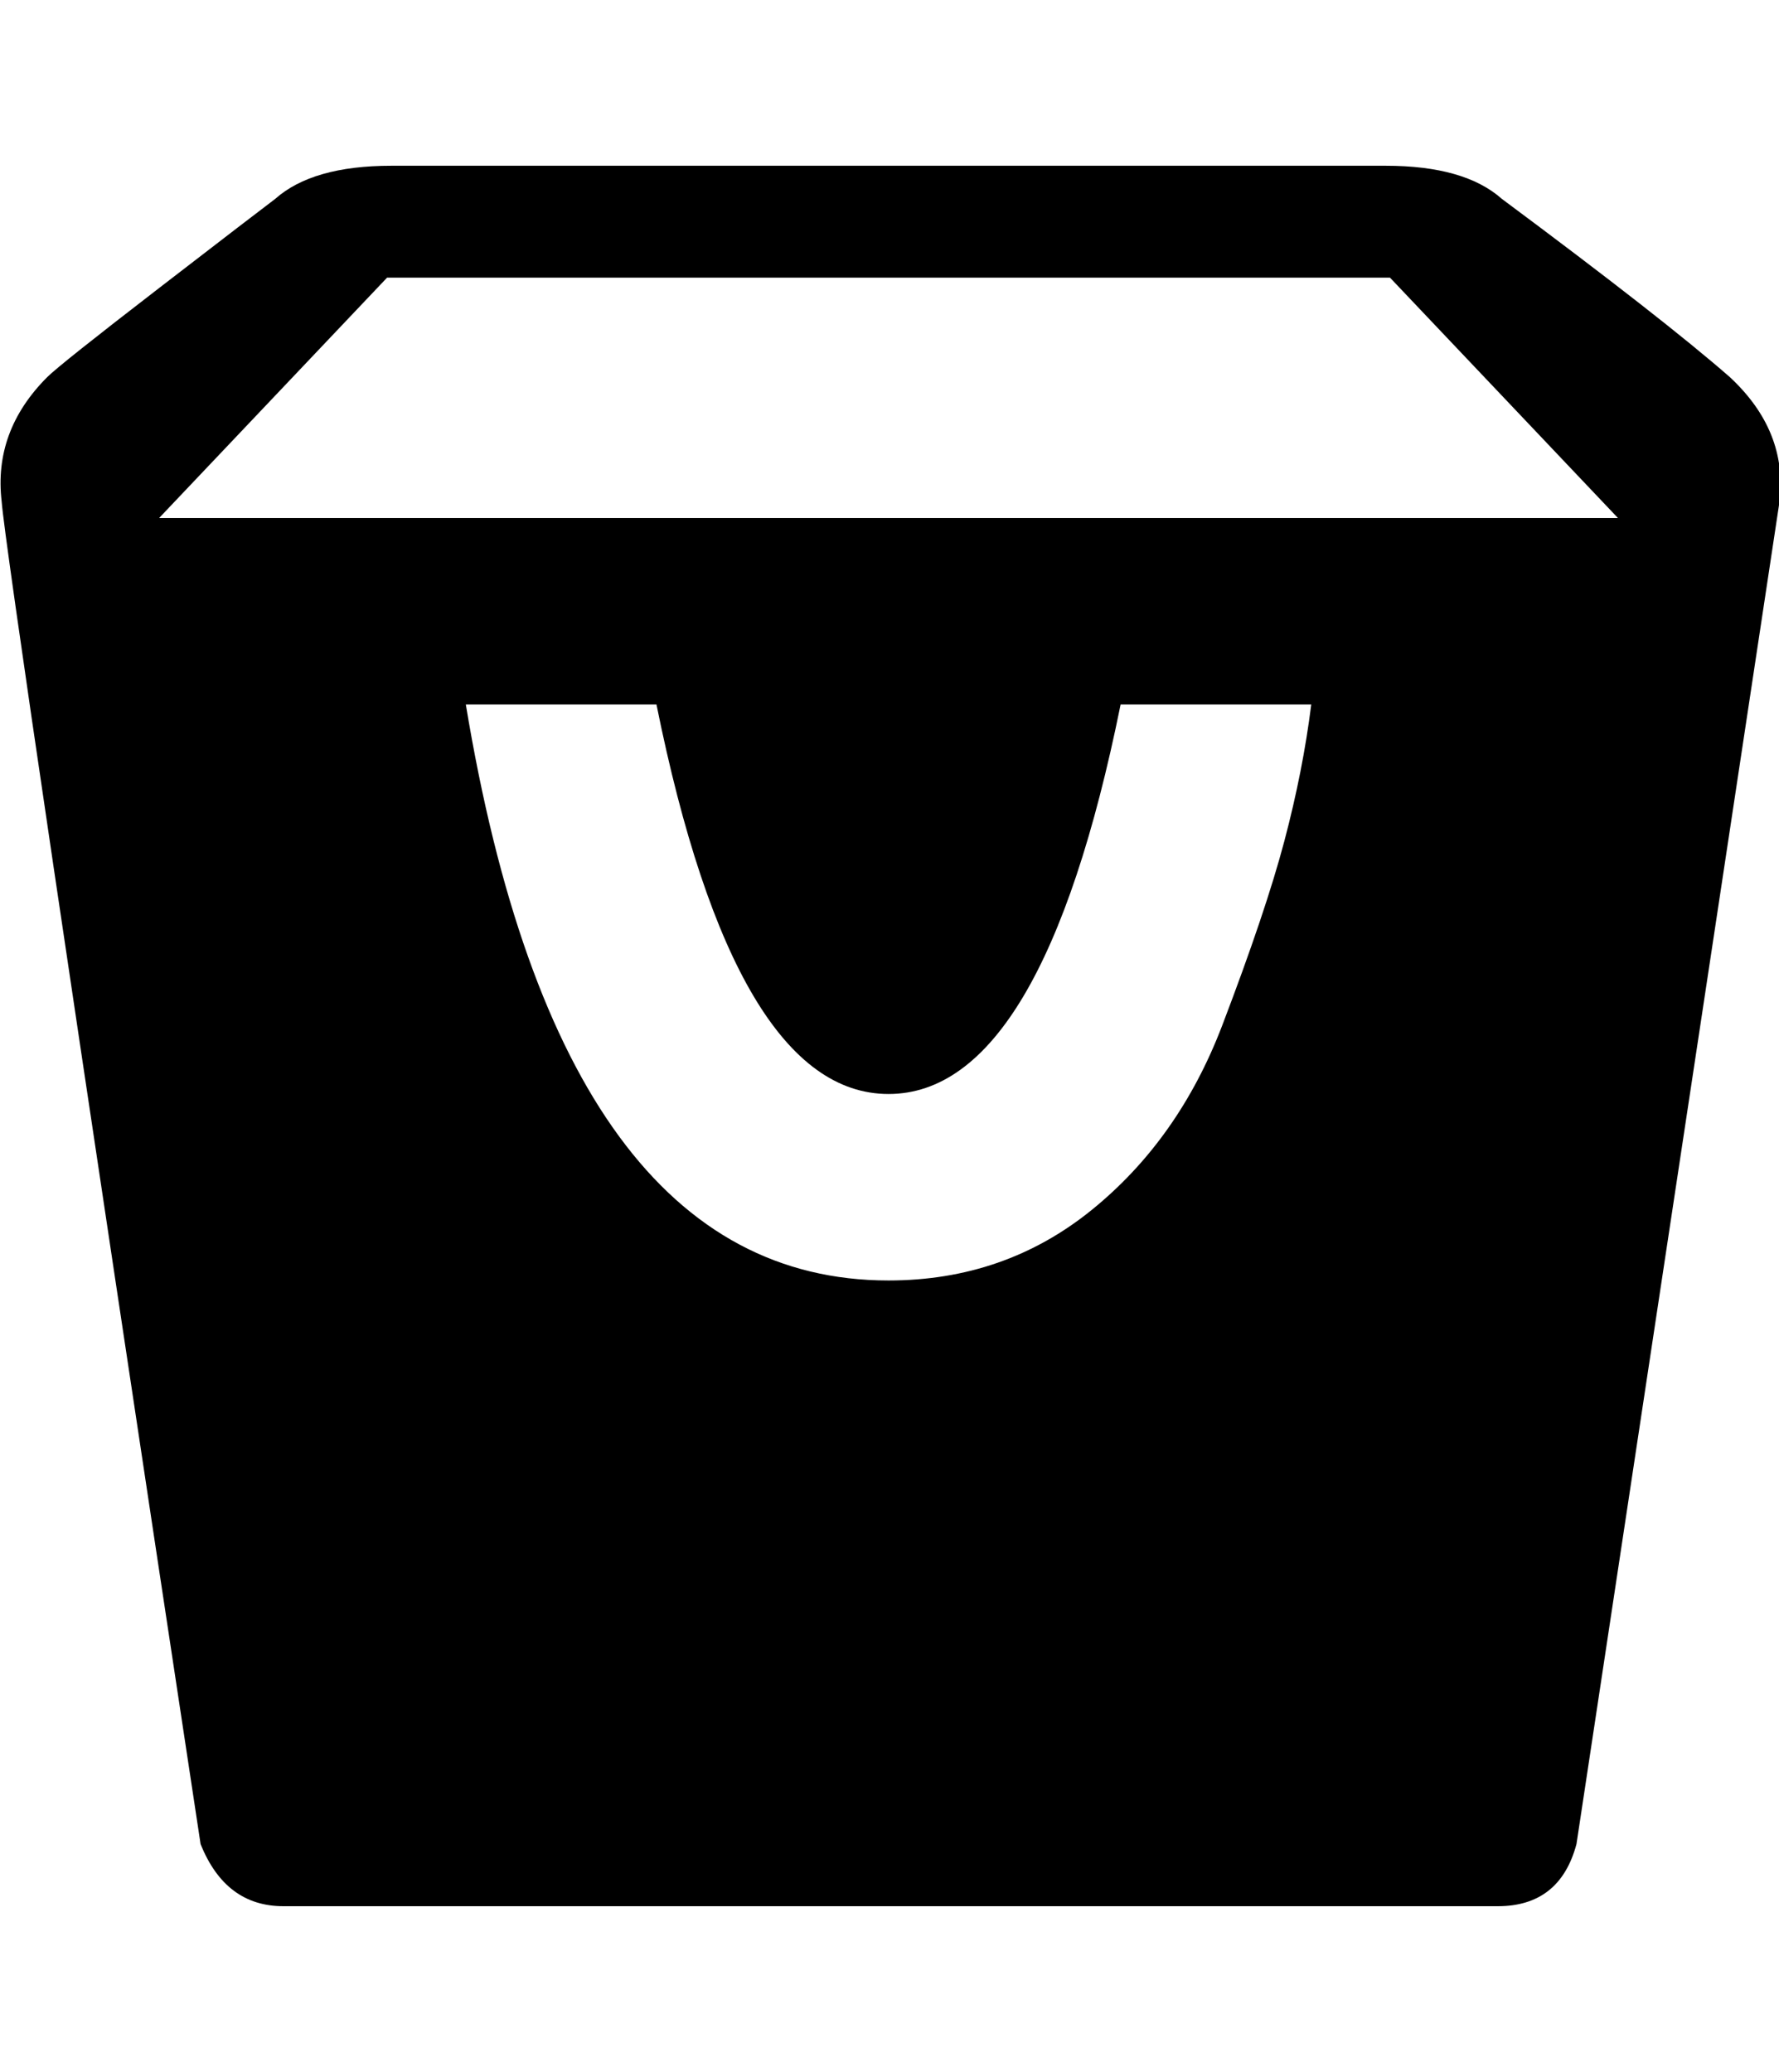 <svg height="1000px" width="858.531px" viewBox="0 0 858 1000" xmlns="http://www.w3.org/2000/svg">
  <g>
    <path d="M834.531 182c18.667 17.333 26.667 37.333 24 60c0 0 -98 648 -98 648c-5.333 20 -18 30 -38 30c0 0 -586 0 -586 0c-18.667 0 -32 -10 -40 -30c-62.667 -413.333 -94.667 -629.333 -96 -648c-2.667 -22.667 4.667 -42.667 22 -60c4 -4 22 -18.333 54 -43c32 -24.667 50.667 -39 56 -43c12 -10.667 30.667 -16 56 -16c0 0 480 0 480 0c25.333 0 44 5.333 56 16c52 38.667 88.667 67.333 110 86c0 0 0 0 0 0m-406 436c37.333 0 70 -11.333 98 -34c28 -22.667 49 -52.333 63 -89c14 -36.667 24 -66.333 30 -89c6 -22.667 10.333 -44.667 13 -66c0 0 -92 0 -92 0c-25.333 125.333 -62.667 188 -112 188c-49.333 0 -86.667 -62.667 -112 -188c0 0 -92 0 -92 0c30.667 185.333 98.667 278 204 278c0 0 0 0 0 0m-352 -368c0 0 704 0 704 0c0 0 -110 -116 -110 -116c0 0 -484 0 -484 0c0 0 -110 116 -110 116"/>
  </g>
</svg>